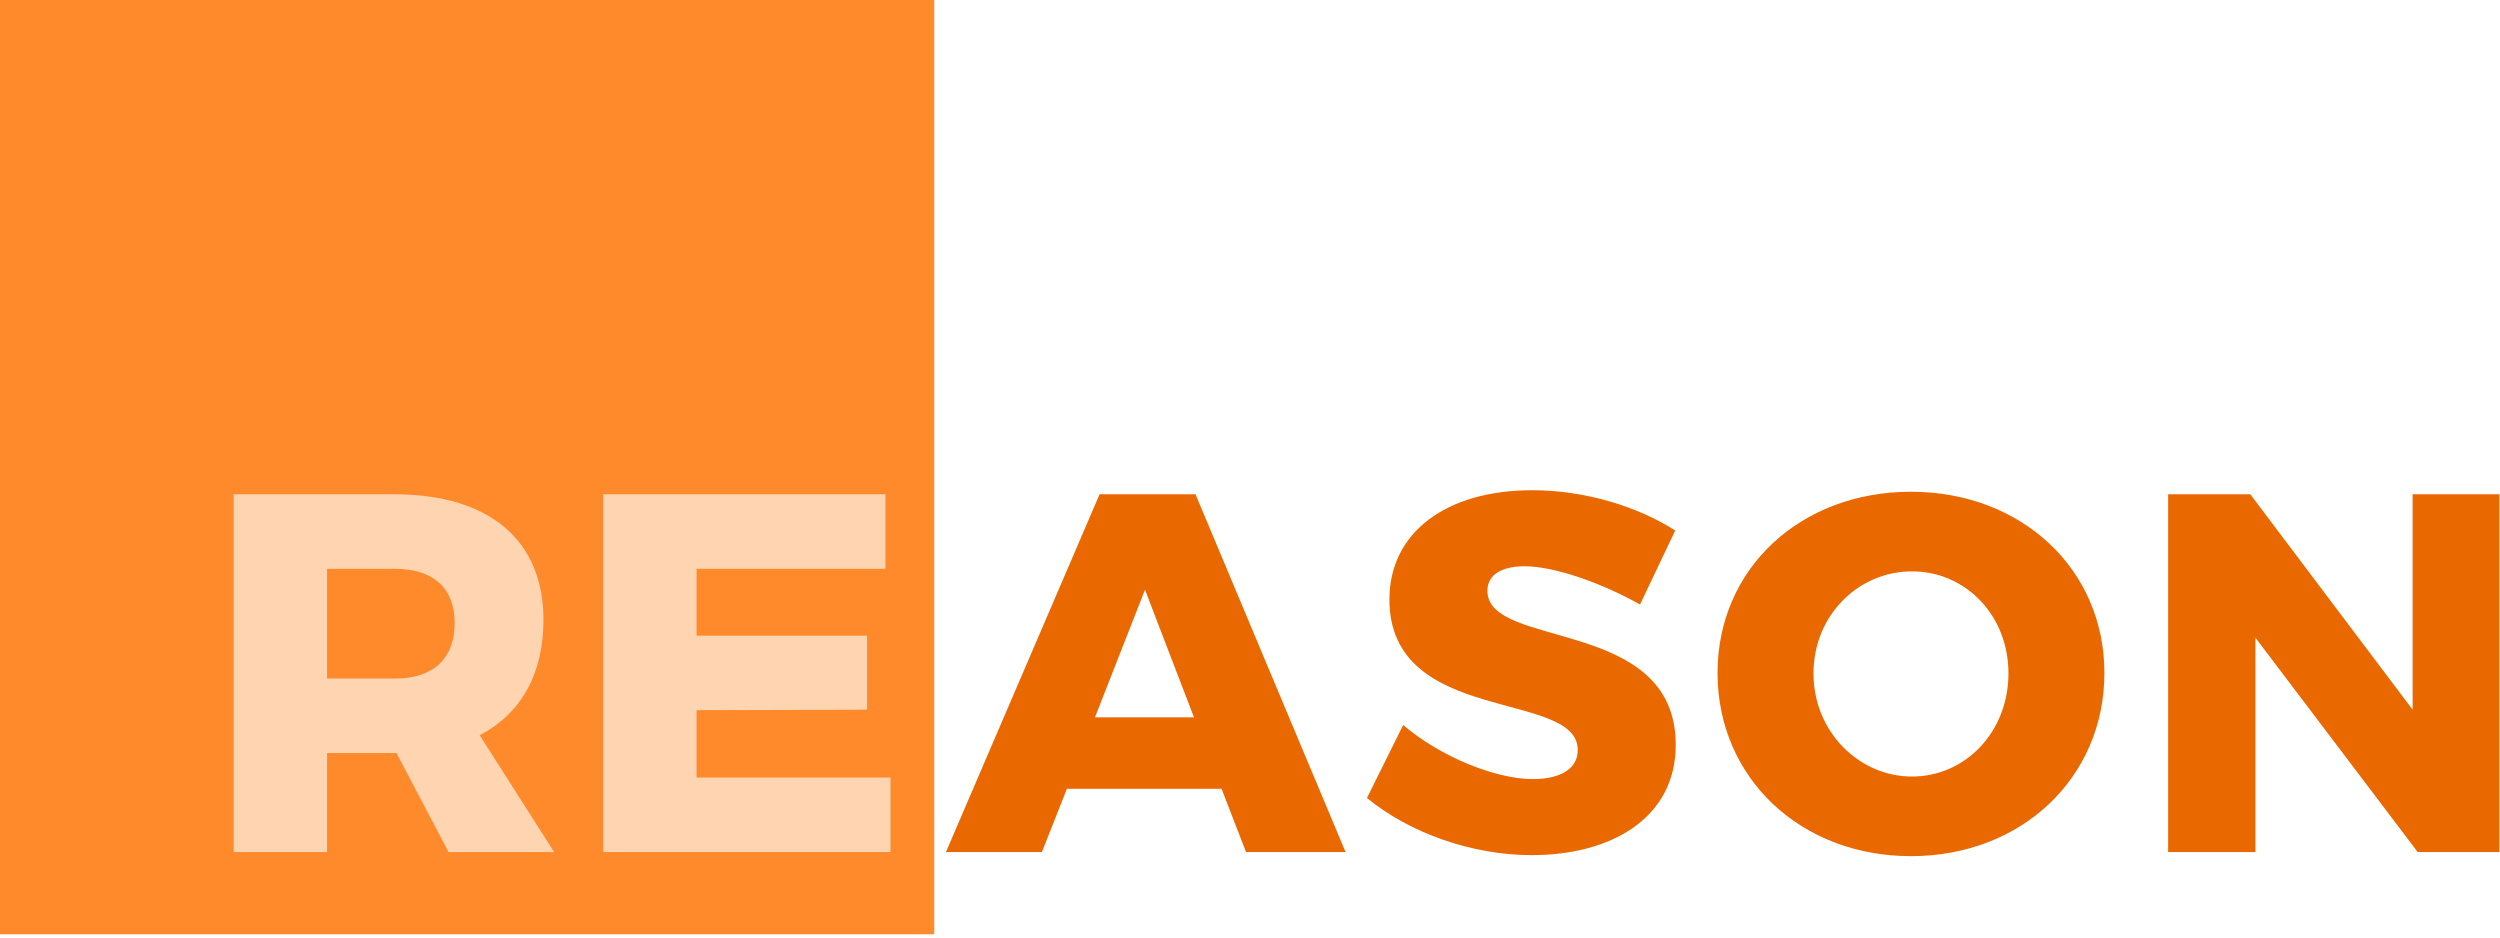 <?xml version="1.0" encoding="UTF-8"?>
<svg width="512px" height="192px" viewBox="0 0 512 192" version="1.1" xmlns="http://www.w3.org/2000/svg" xmlns:xlink="http://www.w3.org/1999/xlink" preserveAspectRatio="xMidYMid">
		<g>
				<rect fill="rgb(255,138,43)" x="0" y="0" width="191.336" height="191.336"></rect>
				<path d="M255.19,174.505 L250.173,161.544 L218.502,161.544 L213.38,174.505 L193.729,174.505 L225.191,101.232 L244.842,101.232 L275.573,174.505 L255.19,174.505 Z M224.251,146.91 L244.529,146.91 L234.494,120.779 L224.251,146.91 Z M335.874,123.81 C328.139,119.42 318.313,115.971 312.251,115.971 C307.652,115.971 304.621,117.643 304.621,120.988 C304.621,133.113 343.191,126.214 343.191,152.555 C343.191,167.502 330.02,175.132 313.714,175.132 C301.485,175.132 288.733,170.638 279.952,163.425 L287.374,148.478 C294.9,154.959 306.293,159.558 313.923,159.558 C319.568,159.558 323.122,157.467 323.122,153.6 C323.122,141.161 284.552,148.687 284.552,122.765 C284.552,109.072 296.154,100.396 313.819,100.396 C324.585,100.396 335.456,103.741 343.086,108.654 L335.874,123.81 Z M391.366,100.71 C414.049,100.71 430.982,116.598 430.982,137.817 C430.982,159.244 414.049,175.341 391.366,175.341 C368.684,175.341 351.751,159.244 351.751,137.817 C351.751,116.493 368.684,100.71 391.366,100.71 Z M391.575,117.016 C380.6,117.016 371.402,126.005 371.402,137.921 C371.402,149.837 380.705,159.035 391.575,159.035 C402.551,159.035 411.331,149.837 411.331,137.921 C411.331,126.005 402.551,117.016 391.575,117.016 Z M444.037,101.232 L460.866,101.232 L494.105,145.342 L494.105,101.232 L511.874,101.232 L511.874,174.505 L495.15,174.505 L461.911,130.604 L461.911,174.505 L444.037,174.505 L444.037,101.232 Z" fill="rgb(234,104,0)" fill-rule="nonzero"></path>
				<path d="M113.497,174.505 L91.861,174.505 L81.199,154.227 L66.983,154.227 L66.983,174.505 L47.855,174.505 L47.855,101.232 L80.781,101.232 C100.223,101.232 111.302,110.64 111.302,126.946 C111.302,138.026 106.703,146.179 98.237,150.569 L113.497,174.505 Z M66.983,116.493 L66.983,138.966 L80.885,138.966 C88.62,138.966 93.115,134.994 93.115,127.573 C93.115,120.361 88.62,116.493 80.885,116.493 L66.983,116.493 Z M123.532,101.232 L181.335,101.232 L181.335,116.493 L142.66,116.493 L142.66,130.186 L177.572,130.186 L177.572,145.342 L142.66,145.447 L142.66,159.244 L182.38,159.244 L182.38,174.505 L123.532,174.505 L123.532,101.232 Z" fill="rgb(255,212,177)" fill-rule="nonzero"></path>
		</g>
</svg>
